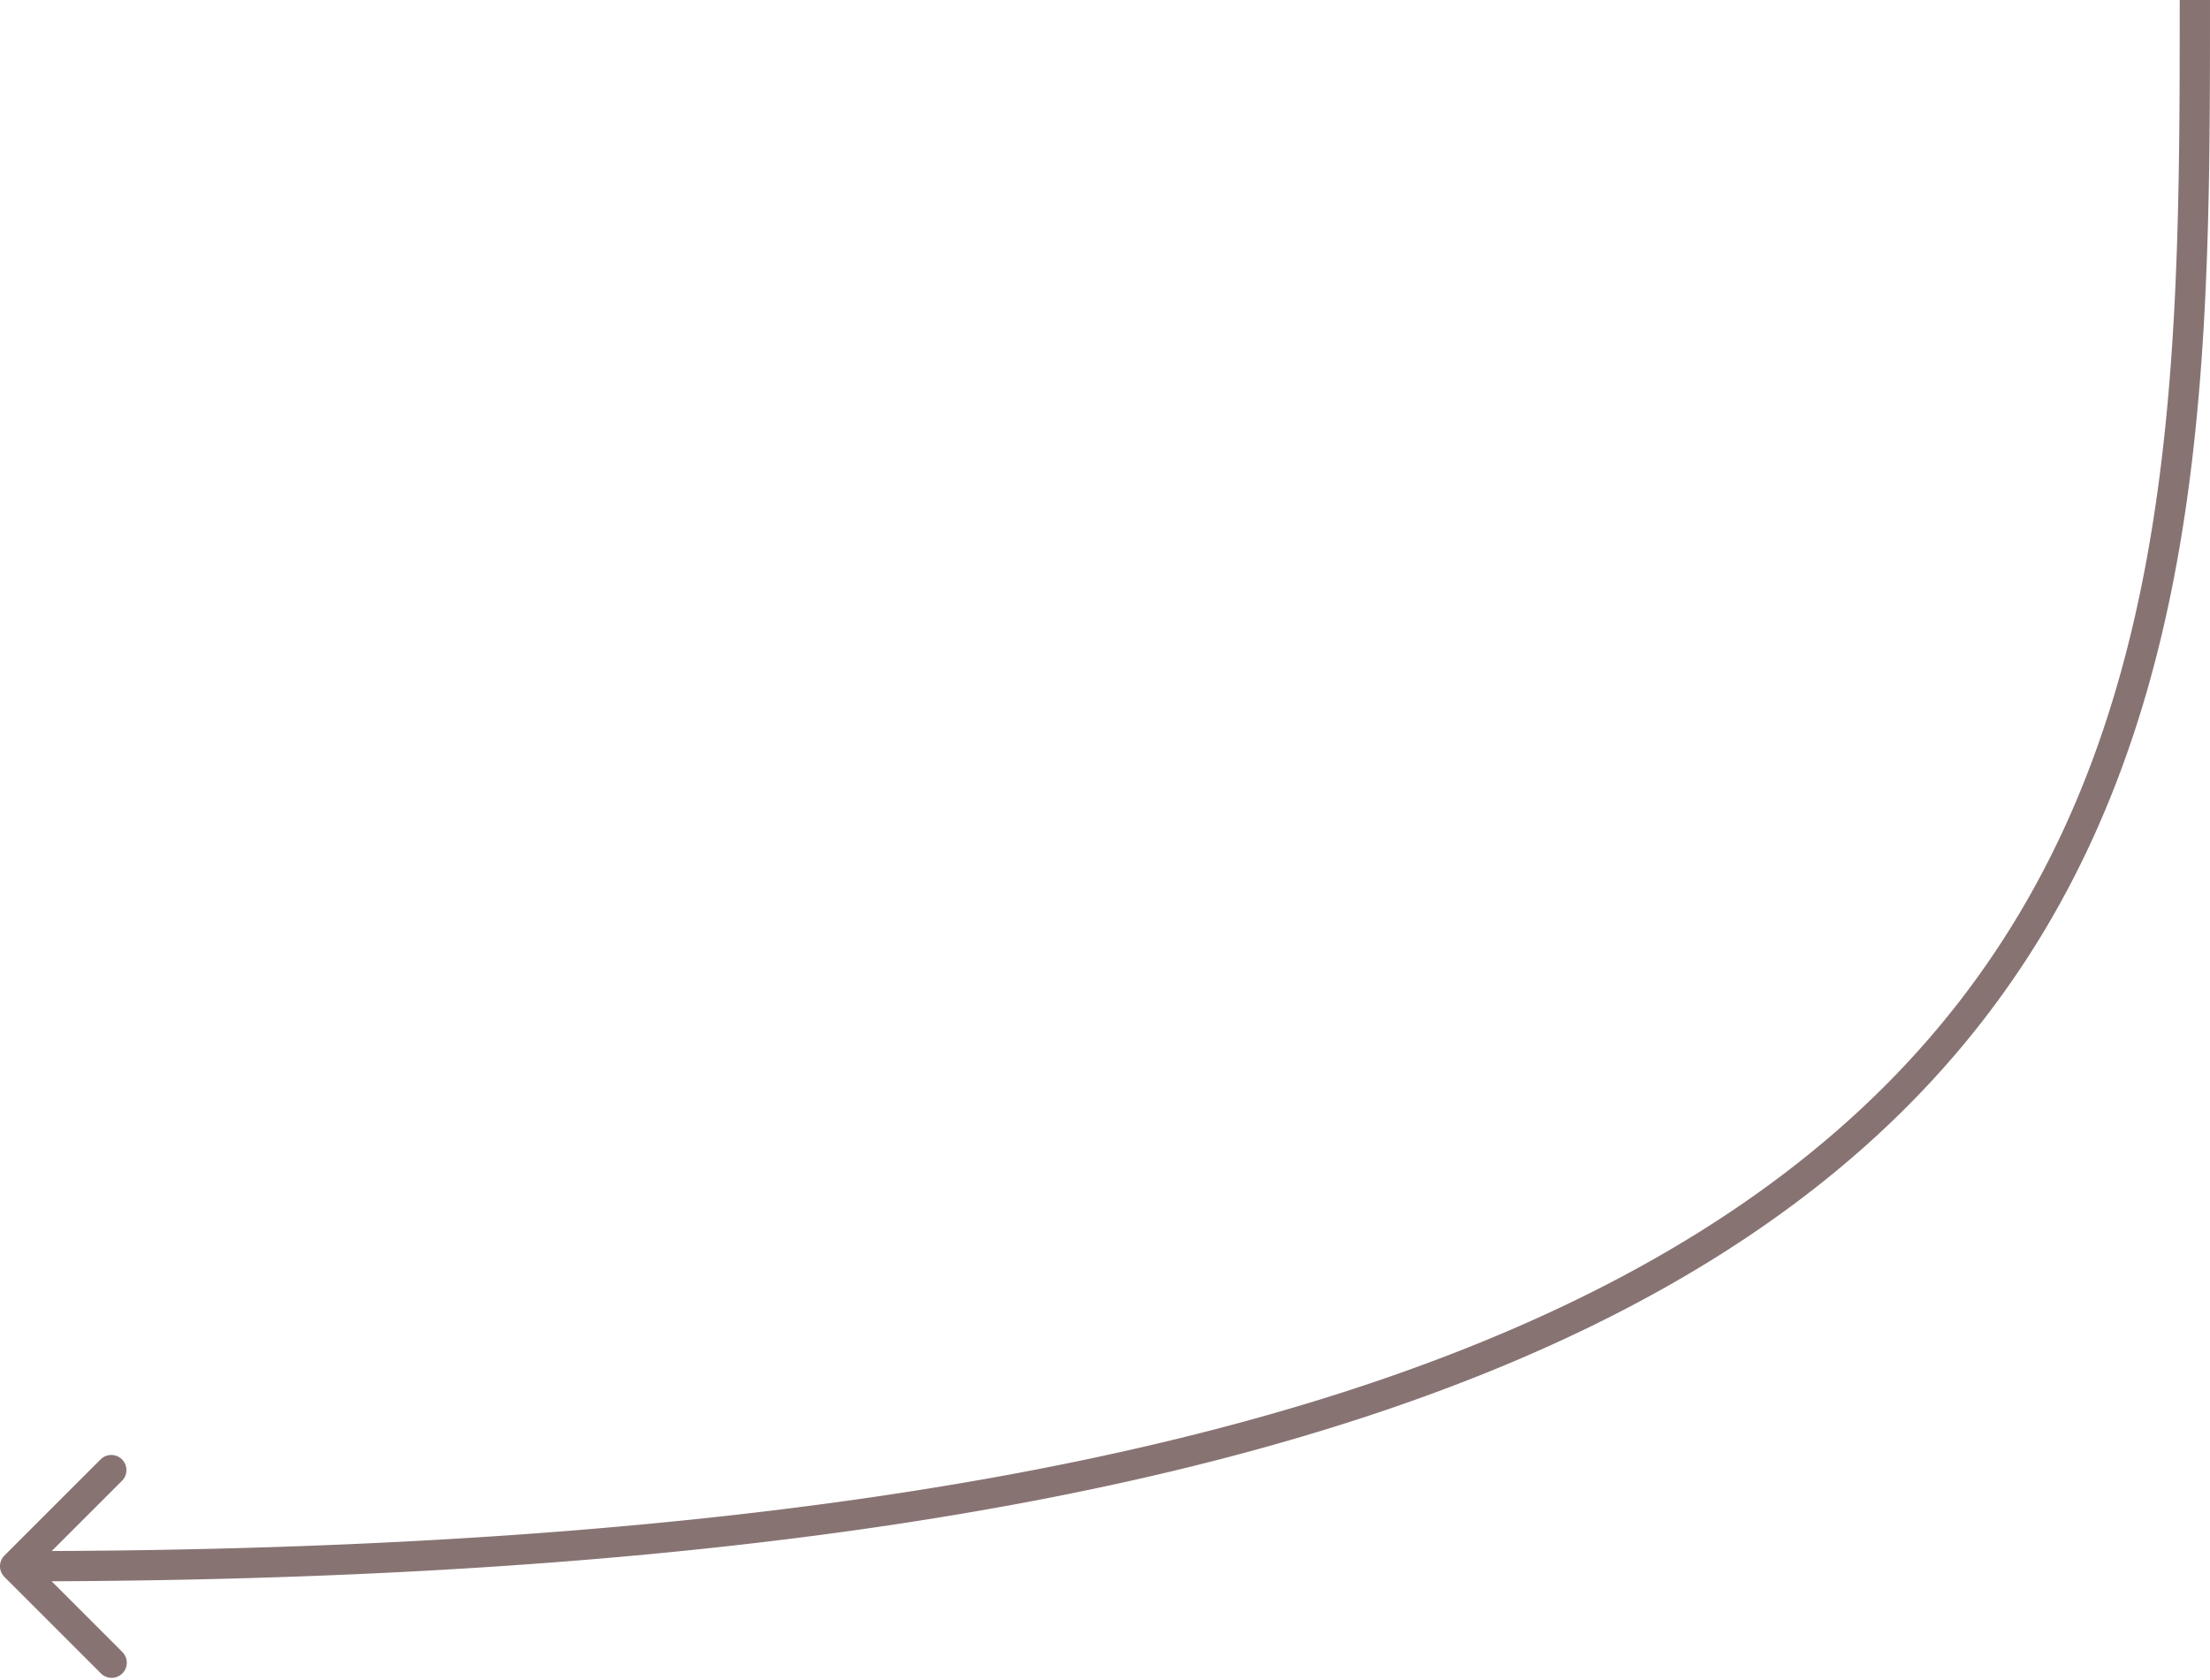 <svg width="292" height="222" viewBox="0 0 292 222" fill="none" xmlns="http://www.w3.org/2000/svg"><path opacity=".7" d="M.586 208.414a2 2 0 0 1 0-2.828l12.728-12.728a2 2 0 0 1 2.828 2.828L4.828 207l11.314 11.314a2 2 0 1 1-2.828 2.828L.586 208.414ZM292 0c0 50.16.085 102.757-36.527 142.594C218.868 182.421 146.103 209 2 209v-4c143.897 0 215.132-26.601 250.527-65.113C287.915 101.384 288 50.48 288 0h4Z" fill="#563838"/></svg>